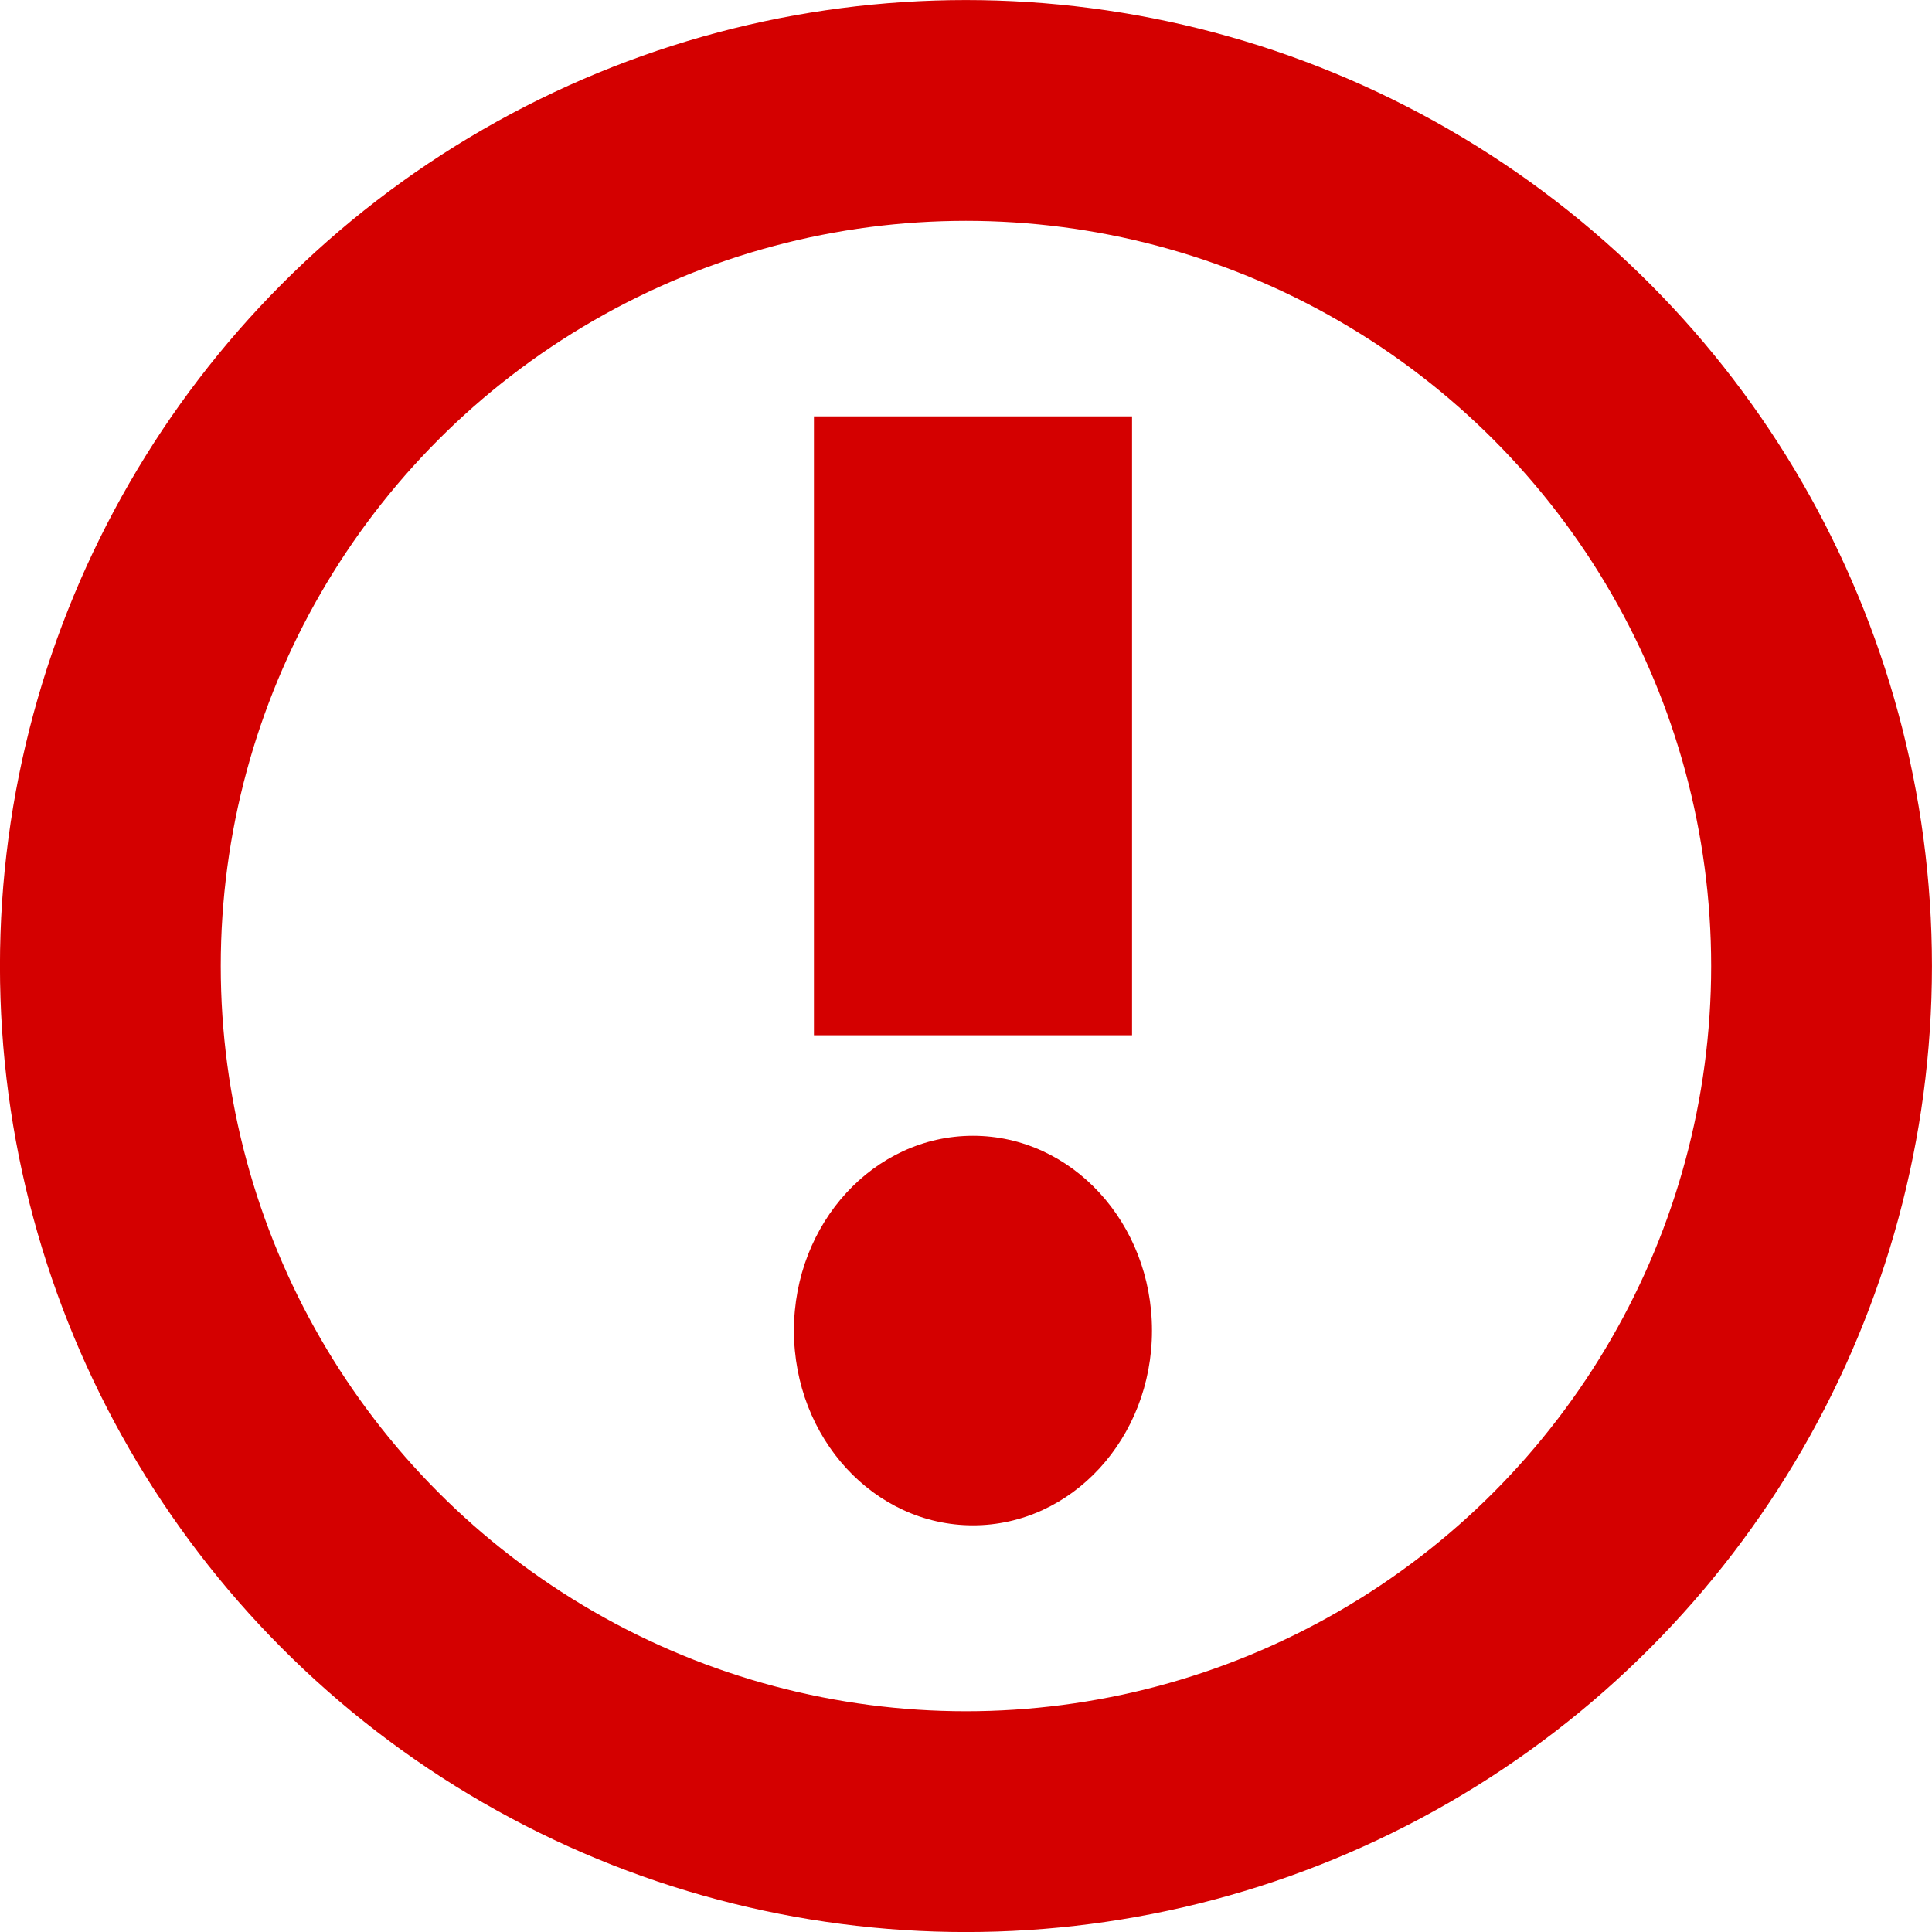 <?xml version="1.0" encoding="UTF-8" standalone="no"?>
<!-- Created with Inkscape (http://www.inkscape.org/) -->

<svg
   xmlns:dc="http://purl.org/dc/elements/1.1/"
   xmlns:cc="http://creativecommons.org/ns#"
   xmlns:rdf="http://www.w3.org/1999/02/22-rdf-syntax-ns#"
   xmlns:svg="http://www.w3.org/2000/svg"
   xmlns="http://www.w3.org/2000/svg"
   xmlns:sodipodi="http://sodipodi.sourceforge.net/DTD/sodipodi-0.dtd"
   xmlns:inkscape="http://www.inkscape.org/namespaces/inkscape"
   width="80"
   height="80"
   viewBox="0 0 21.167 21.167"
   version="1.1"
   id="svg8"
   inkscape:version="0.92.1 unknown"
   sodipodi:docname="btn-panic.svg">
  <defs
     id="defs2" />
  <sodipodi:namedview
     id="base"
     pagecolor="#ffffff"
     bordercolor="#666666"
     borderopacity="1.0"
     inkscape:pageopacity="0.0"
     inkscape:pageshadow="2"
     inkscape:zoom="2.8"
     inkscape:cx="-8.3607263"
     inkscape:cy="114.13708"
     inkscape:document-units="px"
     inkscape:current-layer="layer1"
     showgrid="false"
     showguides="true"
     inkscape:guide-bbox="true"
     inkscape:window-width="1680"
     inkscape:window-height="1021"
     inkscape:window-x="0"
     inkscape:window-y="0"
     inkscape:window-maximized="1"
     units="px" />
  <g
     inkscape:label="Layer 1"
     inkscape:groupmode="layer"
     id="layer1"
     transform="translate(0,-275.833)">
    <ellipse
       ry="9.374"
       rx="9.374"
       style="fill:none;stroke:#d40000;stroke-width:2.419;stroke-miterlimit:4;stroke-dasharray:none"
       cy="286.417"
       cx="10.583"
       id="icon-circle"
       inkscape:label="icon-circle" />
    <g
       id="g861"
       transform="matrix(0.589,0,0,0.589,-92.761,215.723)"
       style="fill:#d40000">
      <rect
         y="109.799"
         x="172.629"
         height="11.512"
         width="5.917"
         id="rect32"
         style="fill:#d40000;stroke:none;stroke-width:4.886;stroke-linecap:square;stroke-linejoin:miter;stroke-miterlimit:4;stroke-dasharray:none" />
      <ellipse
         ry="3.623"
         rx="3.33"
         cy="126.804"
         cx="175.587"
         id="path839"
         style="fill:#d40000;stroke:none;stroke-width:4.431;stroke-linecap:square;stroke-linejoin:miter;stroke-miterlimit:4;stroke-dasharray:none" />
    </g>
  </g>
</svg>
